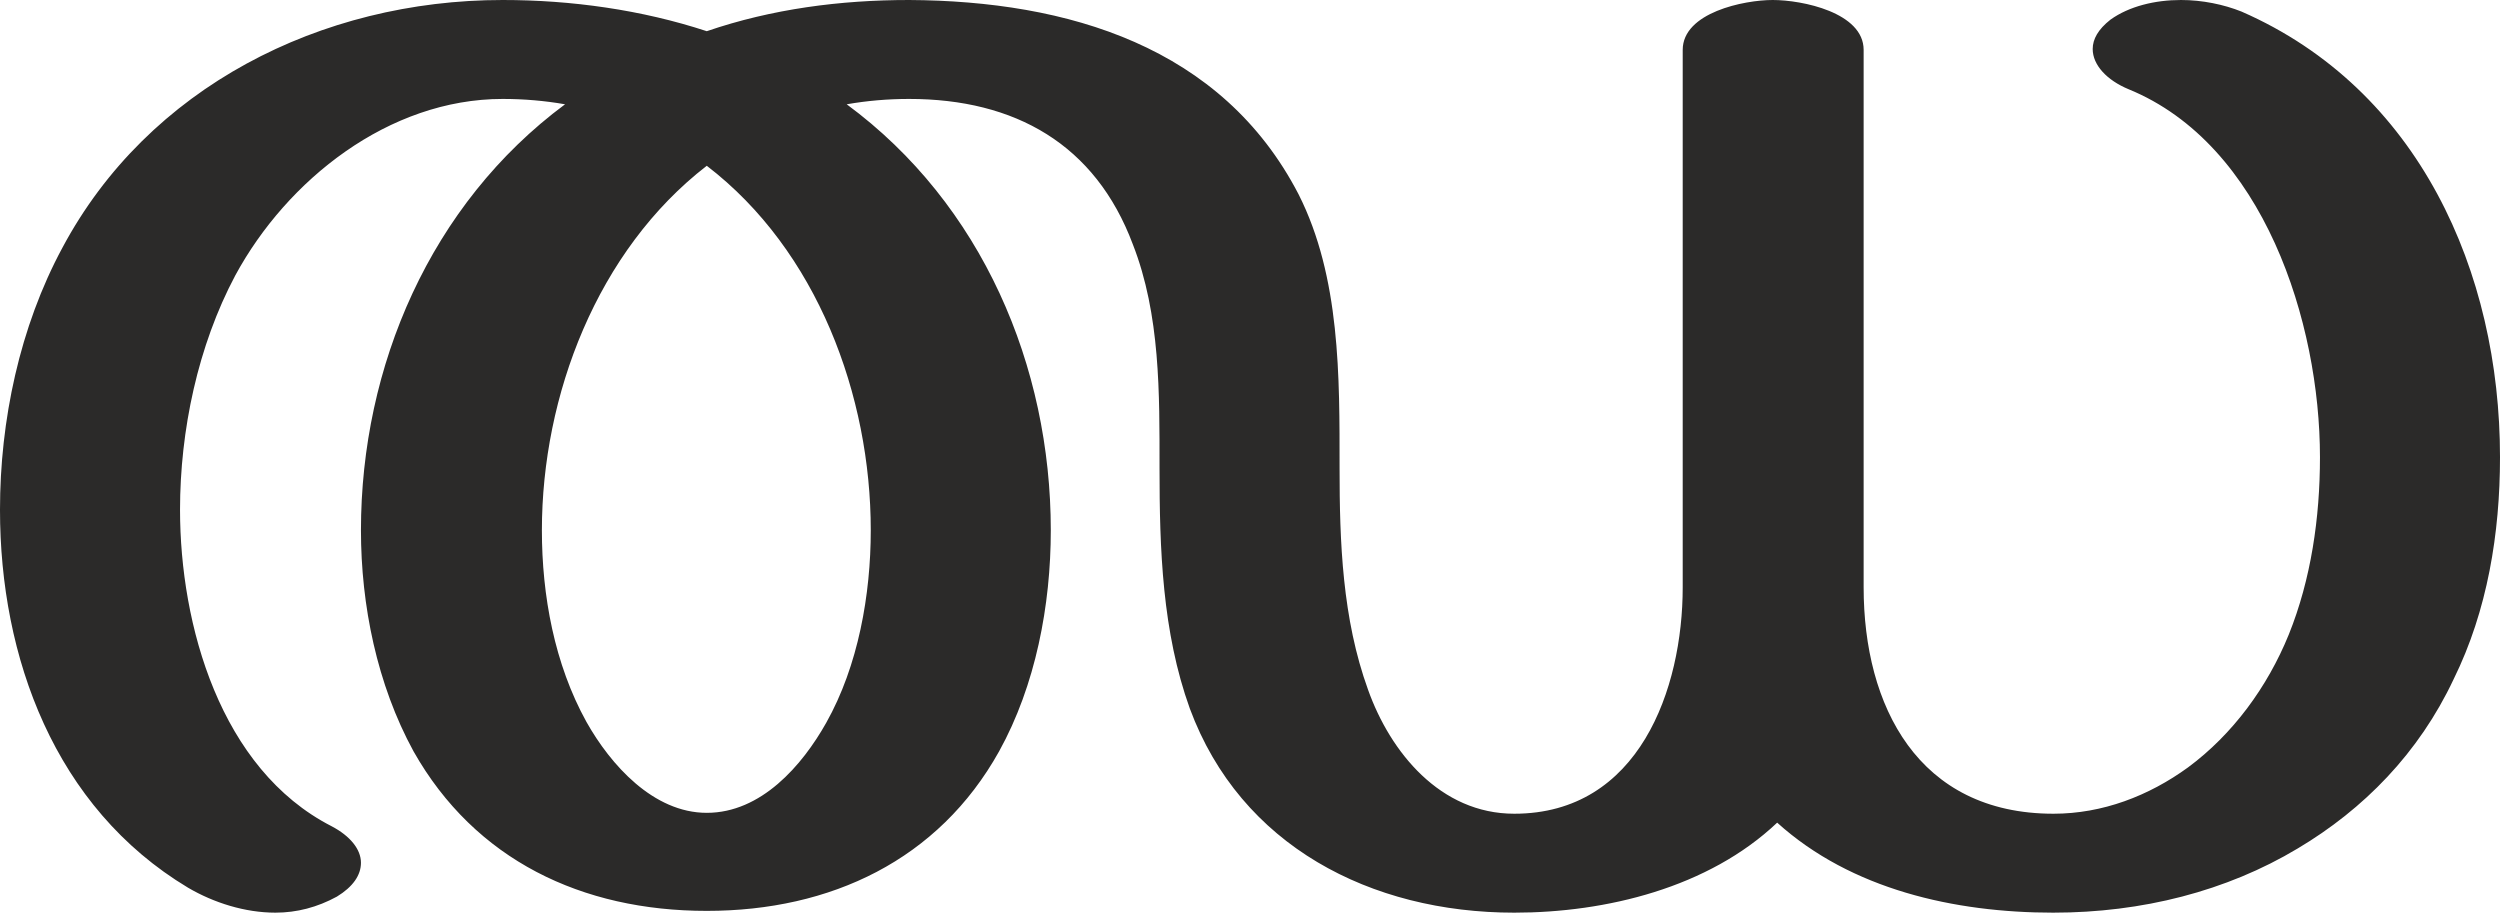<?xml version="1.0" encoding="UTF-8"?>
<!DOCTYPE svg PUBLIC "-//W3C//DTD SVG 1.1//EN" "http://www.w3.org/Graphics/SVG/1.1/DTD/svg11.dtd">
<!-- Creator: CorelDRAW X8 -->
<svg xmlns="http://www.w3.org/2000/svg" xml:space="preserve" width="2805px" height="1024px" version="1.1" style="shape-rendering:geometricPrecision; text-rendering:geometricPrecision; image-rendering:optimizeQuality; fill-rule:evenodd; clip-rule:evenodd"
viewBox="0 0 2805 1024"
 xmlns:xlink="http://www.w3.org/1999/xlink">
 <defs>
  <style type="text/css">
   <![CDATA[
    .fil0 {fill:#2B2A29;fill-rule:nonzero}
   ]]>
  </style>
 </defs>
 <g id="Layer_x0020_1">
  <path class="fil0" d="M2304 1024c99,0 194,-24 274,-72 74,-44 136,-107 175,-190 38,-77 52,-164 52,-249 0,-208 -91,-413 -290,-500 -20,-8 -44,-13 -68,-13 -29,0 -58,7 -79,22 -14,11 -20,22 -20,33 0,18 16,35 40,45 152,62 215,262 215,413 0,68 -10,137 -35,199 -24,59 -63,112 -113,149 -44,32 -96,52 -151,52 -152,0 -213,-121 -213,-254l0 -603c0,-42 -69,-56 -102,-56 -32,0 -101,14 -101,56l0 603c0,114 -49,254 -189,254 -83,0 -139,-69 -164,-139 -29,-80 -32,-166 -32,-249 0,-102 1,-214 -46,-307 -86,-166 -259,-217 -437,-218 -77,0 -154,10 -227,35 -73,-24 -152,-35 -229,-35 -204,0 -398,98 -494,278 -48,89 -70,194 -70,294 0,165 61,334 211,424 29,17 64,28 98,28 24,0 47,-6 69,-18 18,-11 27,-24 27,-38 0,-15 -12,-30 -33,-41 -125,-64 -170,-226 -170,-355 0,-89 20,-184 62,-263 58,-107 172,-198 300,-198 24,0 47,2 70,6 -151,112 -229,294 -229,478 0,84 18,173 59,248 69,122 189,179 329,179 139,0 260,-57 328,-179 41,-74 58,-164 58,-248 0,-184 -77,-366 -229,-478 23,-4 46,-6 70,-6 119,0 209,51 251,163 31,79 30,168 30,251 0,91 3,184 34,270 57,154 203,229 364,229 103,0 218,-28 295,-101 83,75 199,101 310,101zm-1511 -112c-60,0 -108,-54 -135,-102 -36,-65 -50,-142 -50,-215 0,-151 62,-314 185,-409 124,95 184,258 184,409 0,72 -14,152 -50,216 -27,48 -73,101 -134,101z"/>
 </g>
</svg>
